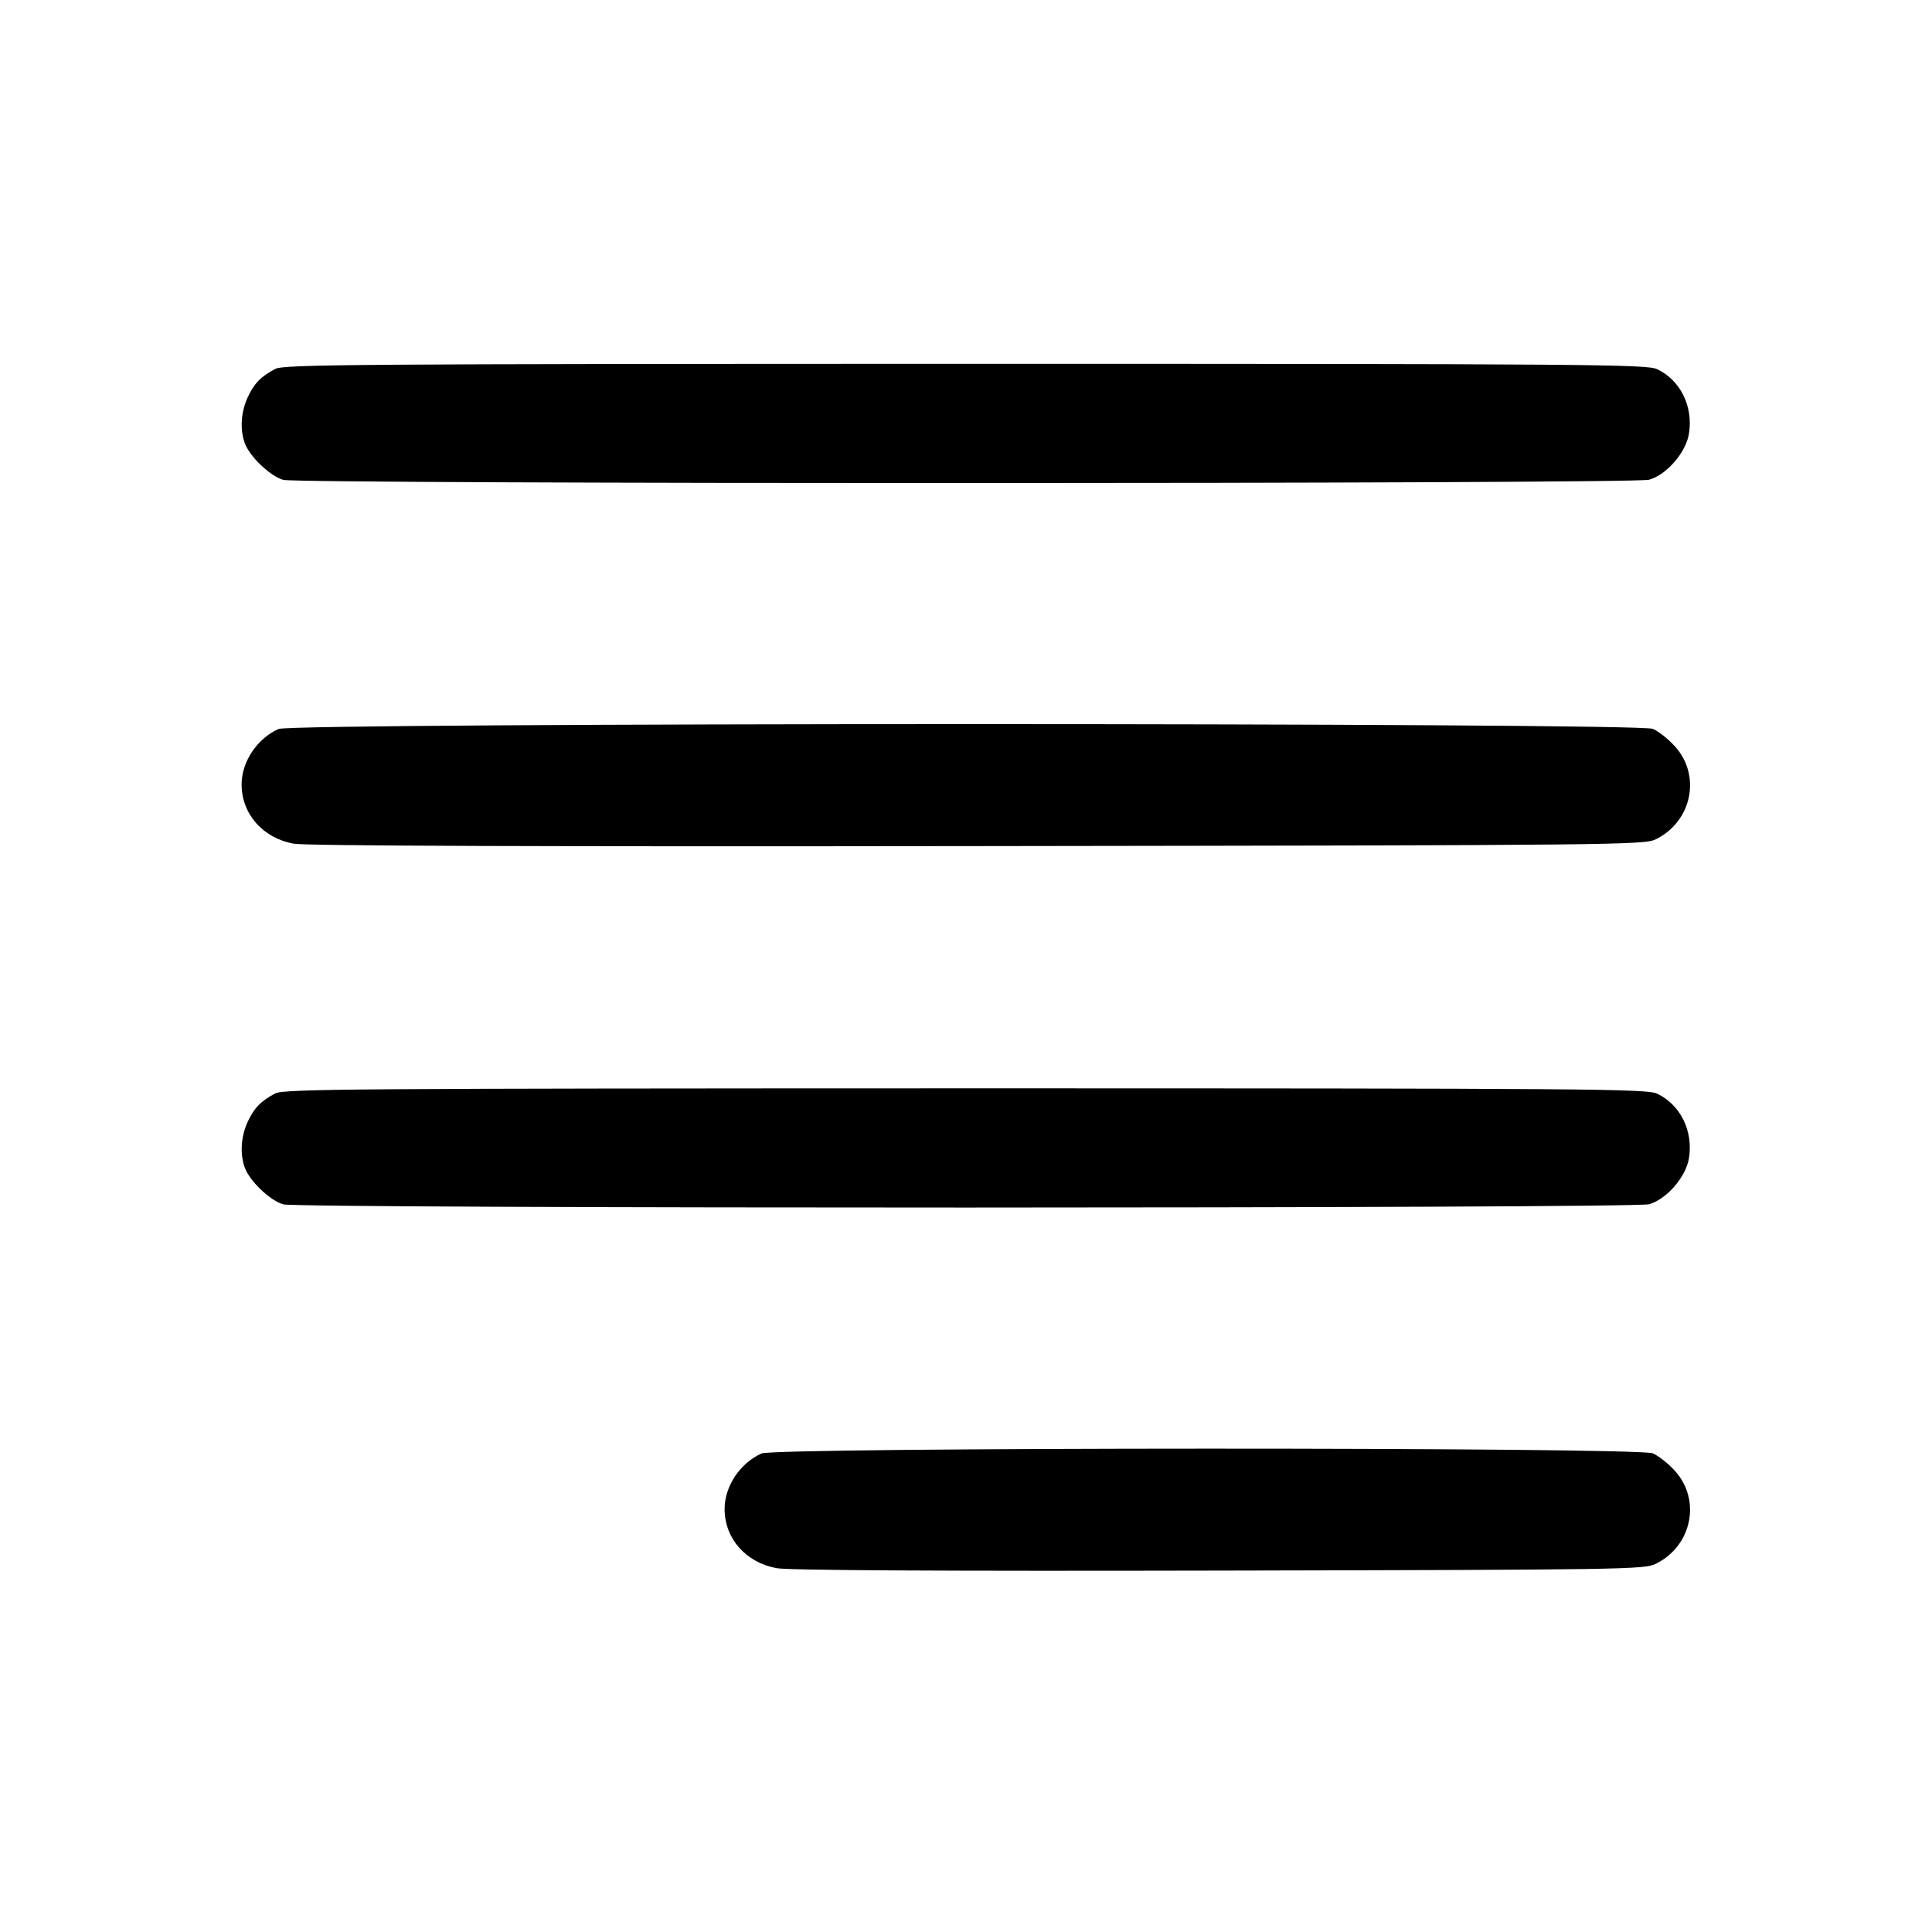 <svg width="1em" height="1em" viewBox="0 0 16 16" class="bi bi-justify-right" fill="currentColor" xmlns="http://www.w3.org/2000/svg"><path d="M2.280 3.055 C 2.160 3.118,2.104 3.176,2.050 3.293 C 1.995 3.414,1.986 3.560,2.028 3.672 C 2.070 3.784,2.239 3.944,2.346 3.974 C 2.477 4.010,13.525 4.009,13.657 3.973 C 13.803 3.932,13.965 3.744,13.988 3.587 C 14.022 3.362,13.915 3.148,13.723 3.057 C 13.640 3.017,13.135 3.013,7.996 3.013 C 2.937 3.014,2.352 3.018,2.280 3.055 M2.307 6.037 C 2.129 6.116,1.999 6.311,2.001 6.499 C 2.002 6.742,2.177 6.940,2.431 6.987 C 2.526 7.005,4.473 7.012,8.095 7.007 C 13.424 7.000,13.617 6.998,13.714 6.950 C 14.012 6.802,14.090 6.423,13.871 6.181 C 13.817 6.121,13.735 6.056,13.688 6.036 C 13.561 5.983,2.427 5.984,2.307 6.037 M2.280 9.055 C 2.160 9.118,2.104 9.176,2.050 9.293 C 1.995 9.414,1.986 9.560,2.028 9.672 C 2.070 9.784,2.239 9.944,2.346 9.974 C 2.477 10.010,13.525 10.009,13.657 9.973 C 13.803 9.932,13.965 9.744,13.988 9.587 C 14.022 9.362,13.915 9.148,13.723 9.057 C 13.640 9.017,13.135 9.013,7.996 9.013 C 2.937 9.014,2.352 9.018,2.280 9.055 M6.307 12.037 C 6.129 12.116,5.999 12.311,6.001 12.499 C 6.002 12.743,6.177 12.940,6.432 12.987 C 6.527 13.005,7.799 13.012,10.096 13.007 C 13.470 13.000,13.617 12.998,13.714 12.950 C 14.012 12.802,14.090 12.423,13.871 12.181 C 13.817 12.121,13.735 12.056,13.688 12.036 C 13.562 11.983,6.426 11.985,6.307 12.037 " stroke="none" fill="black" fill-rule="evenodd"></path></svg>